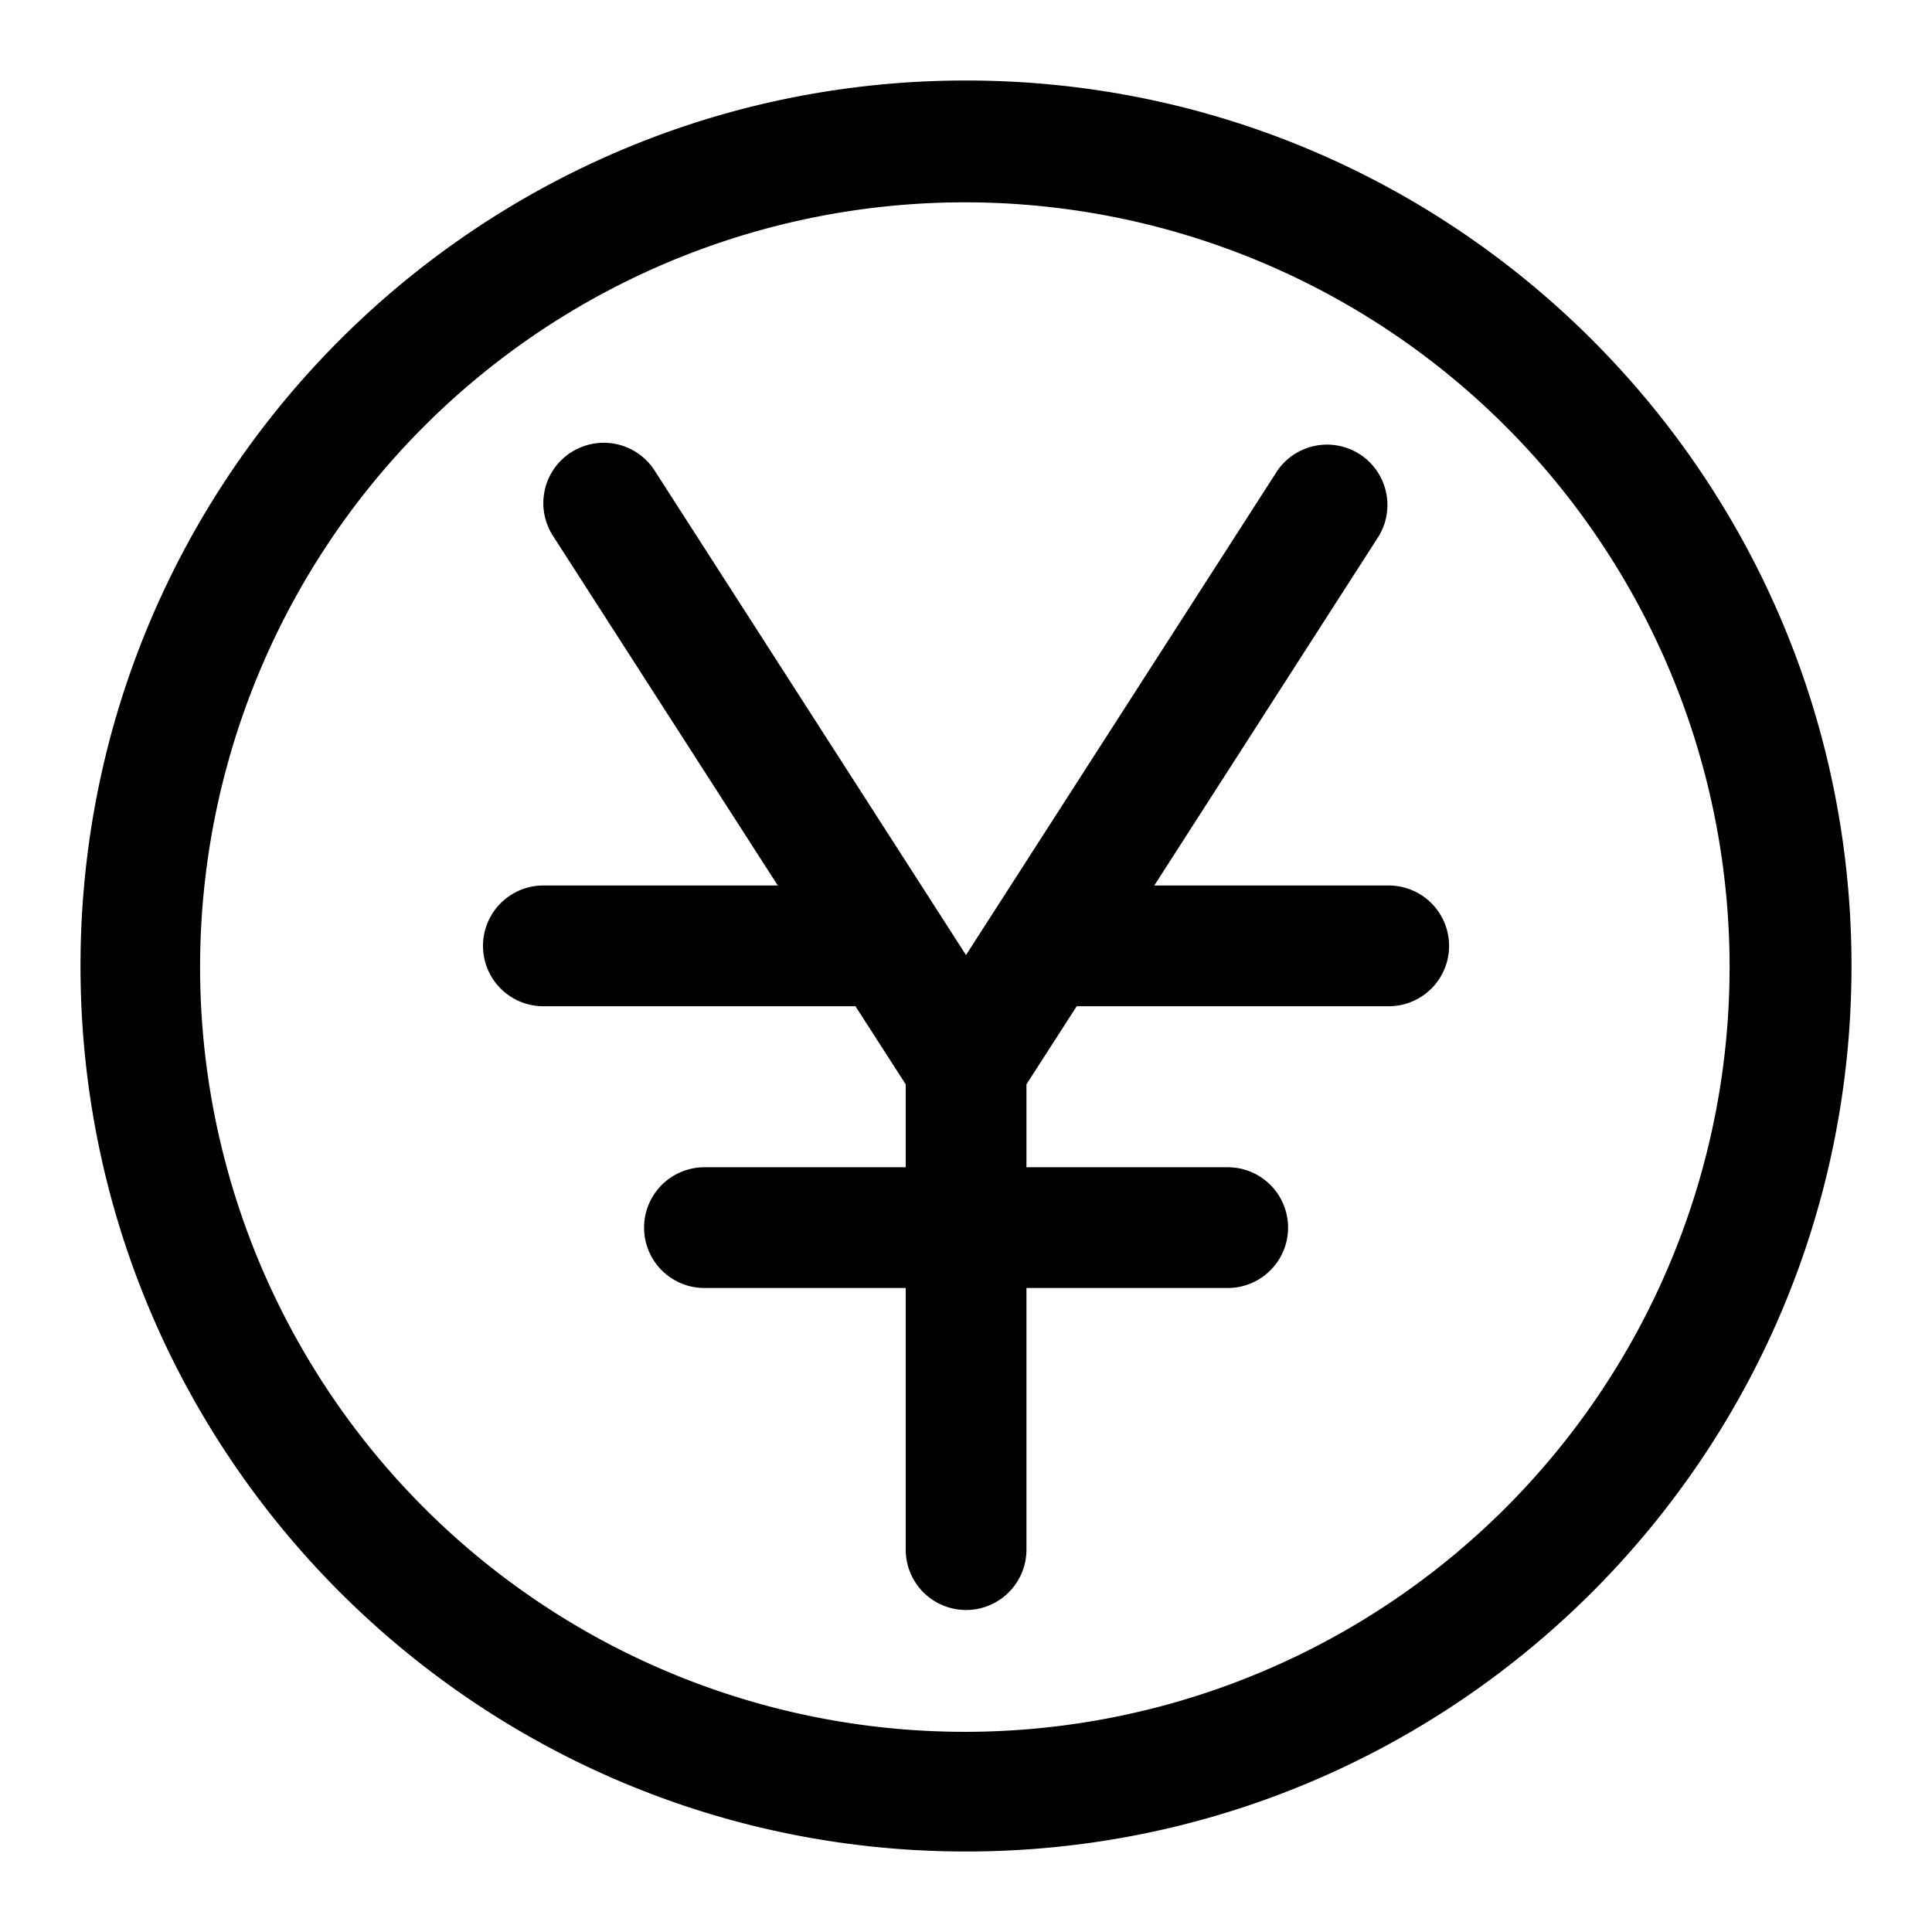 <svg xmlns="http://www.w3.org/2000/svg" width="24" height="24"><path d="M7.094 5.62a.75.75 0 011.037.224L12 11.864l3.87-6.02a.75.75 0 011.26.812L14.339 11h2.912a.75.75 0 010 1.5h-3.876l-.624.97v1.03h2.5a.75.75 0 010 1.5h-2.5v3.25a.75.75 0 01-1.5 0V16h-2.5a.75.75 0 010-1.5h2.5v-1.03l-.624-.97H6.75a.75.75 0 010-1.5h2.912L6.869 6.656a.75.75 0 01.225-1.037z"/><path fill-rule="evenodd" d="M1 12C1 5.925 5.925 1 12 1s11 4.925 11 11-4.925 11-11 11S1 18.075 1 12zm4.282-6.718a9.5 9.5 0 1013.435 13.435A9.5 9.5 0 005.282 5.282z"/></svg>